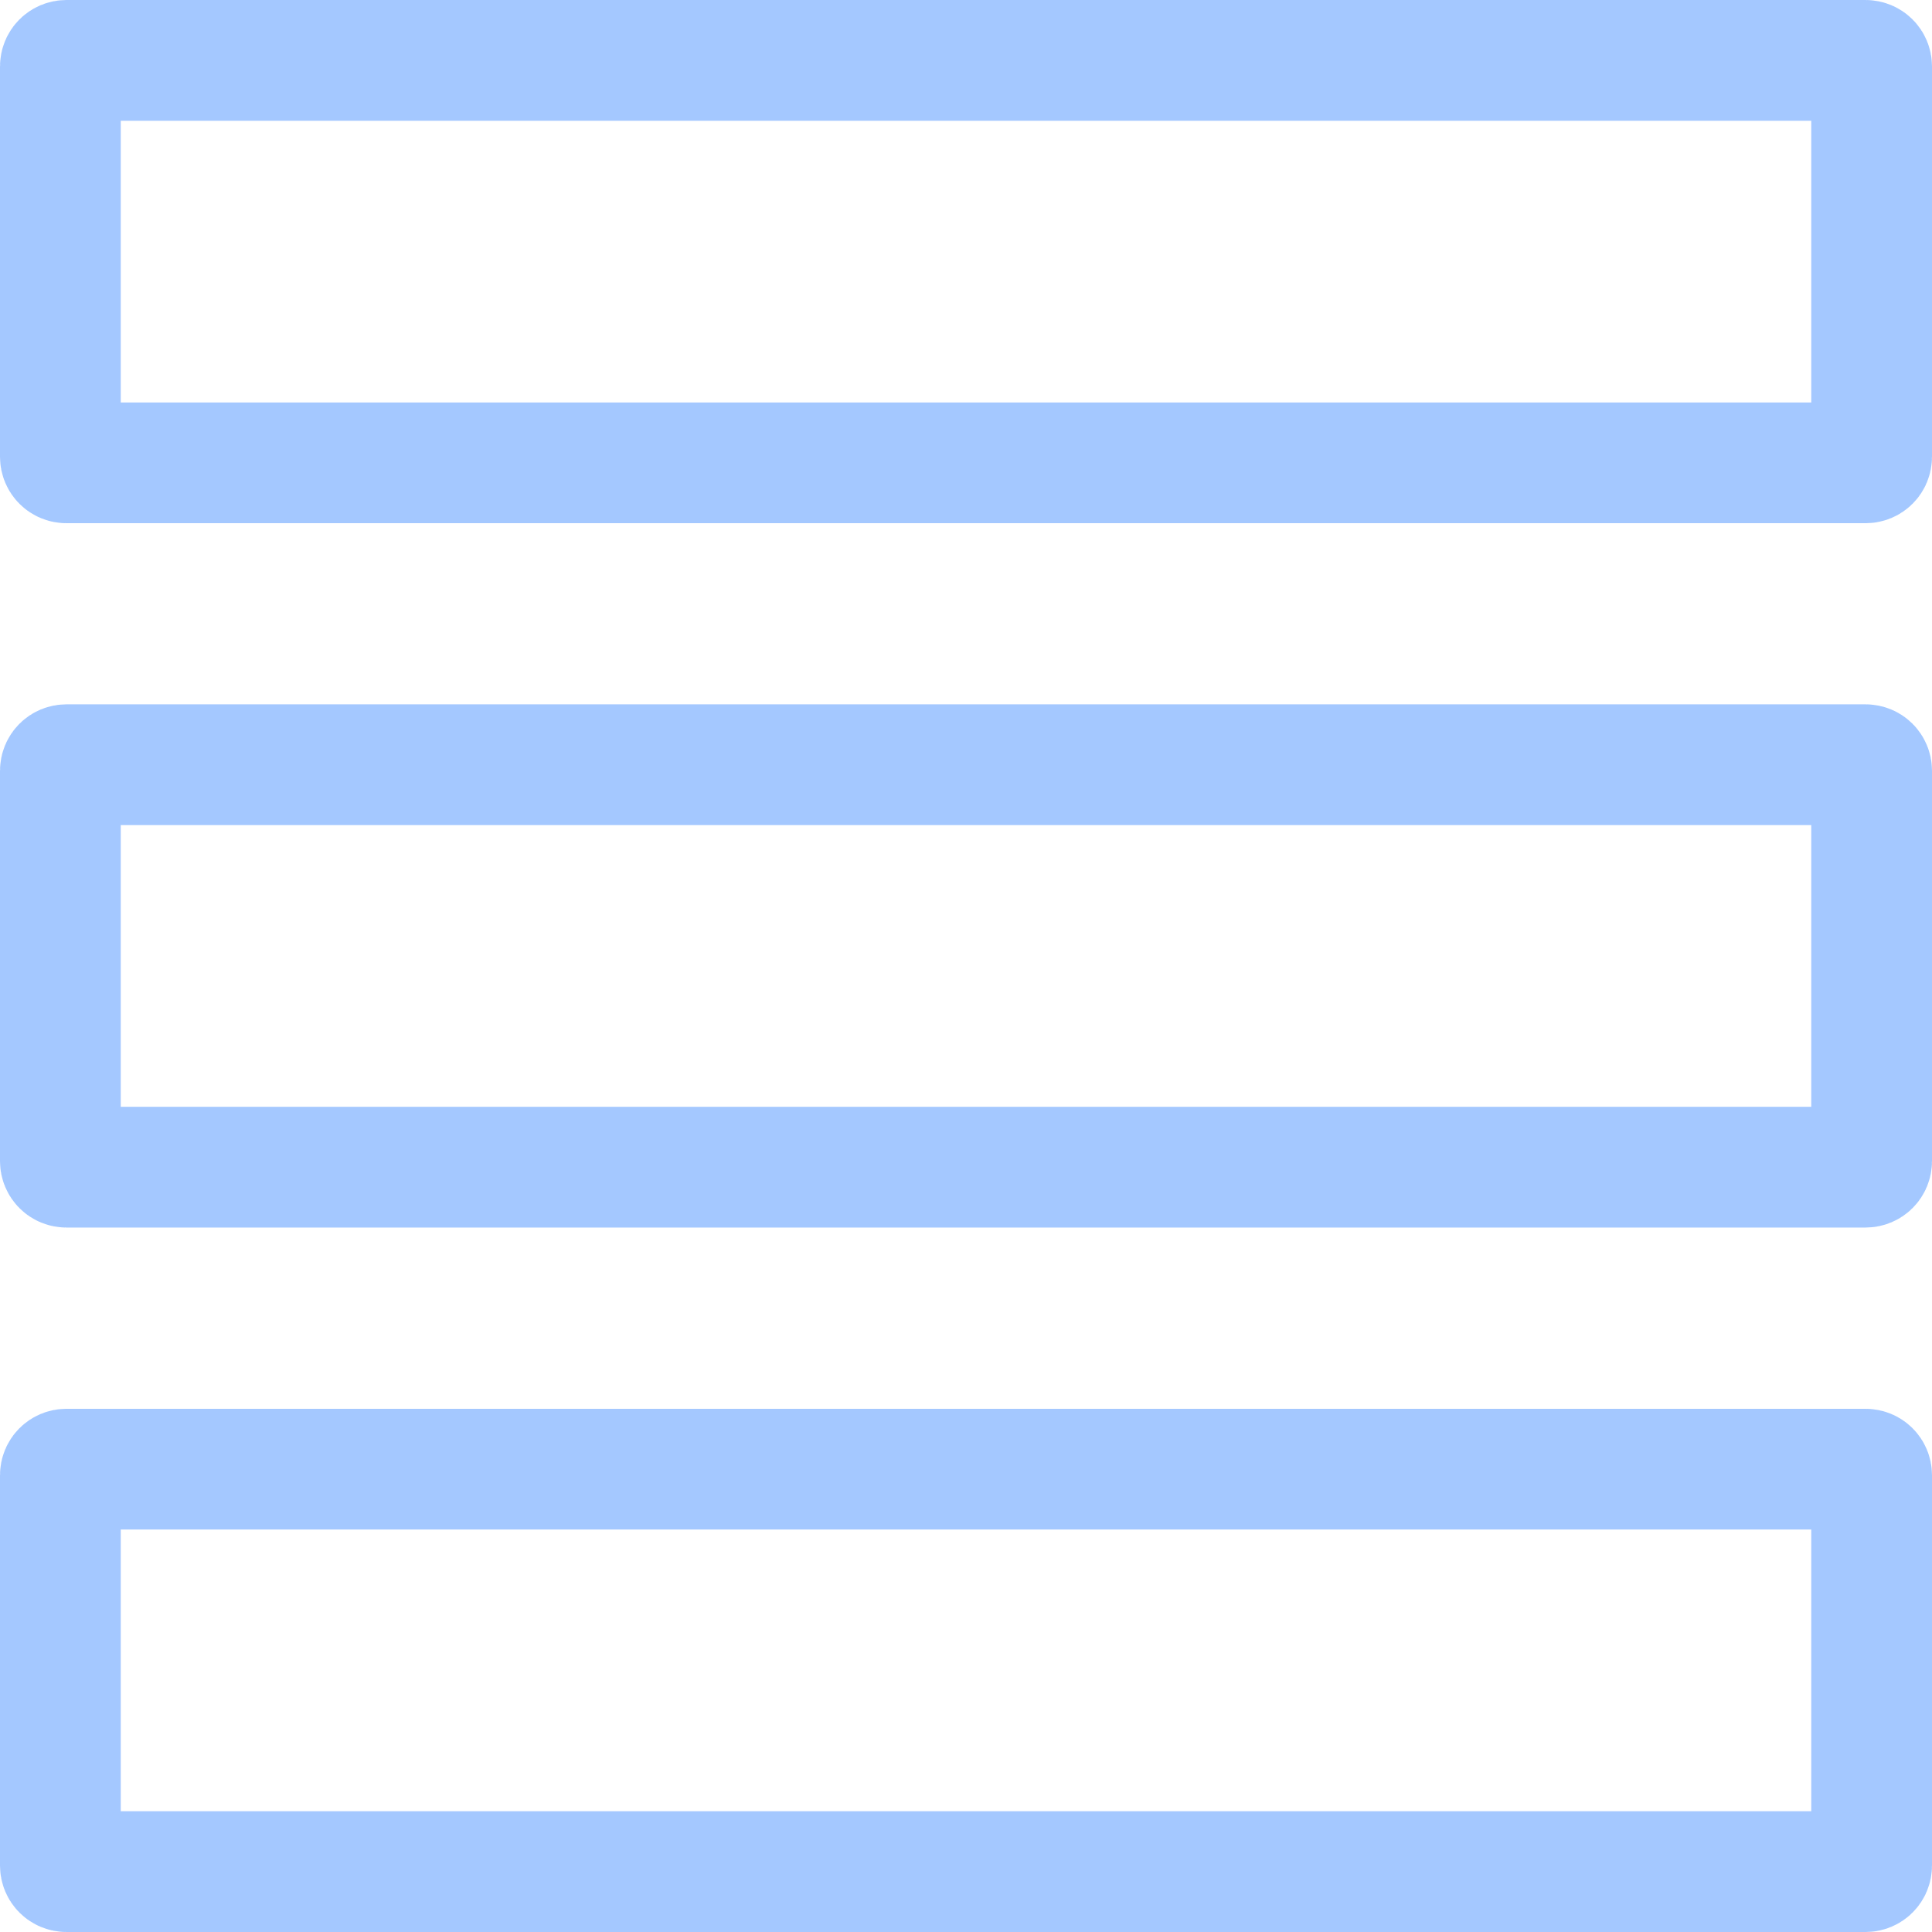 <svg width="16" height="16" viewBox="0 0 16 16" fill="none" xmlns="http://www.w3.org/2000/svg">
<path d="M0.5 15.45V12.217C0.5 12.189 0.522 12.167 0.55 12.167H15.45C15.478 12.167 15.5 12.189 15.5 12.217V15.45C15.5 15.478 15.478 15.5 15.45 15.5H0.55C0.522 15.5 0.5 15.478 0.5 15.45Z" stroke="#A4C8FF"/>
<path d="M0.5 9.616V6.383C0.5 6.355 0.522 6.333 0.55 6.333H15.45C15.478 6.333 15.5 6.355 15.5 6.383V9.616C15.5 9.644 15.478 9.666 15.45 9.666H0.55C0.522 9.666 0.5 9.644 0.5 9.616Z" stroke="#A4C8FF"/>
<path d="M0.5 3.783V0.55C0.5 0.522 0.522 0.5 0.55 0.5H15.45C15.478 0.5 15.5 0.522 15.5 0.55V3.783C15.5 3.811 15.478 3.833 15.45 3.833H0.55C0.522 3.833 0.5 3.811 0.5 3.783Z" stroke="#A4C8FF"/>
</svg>
